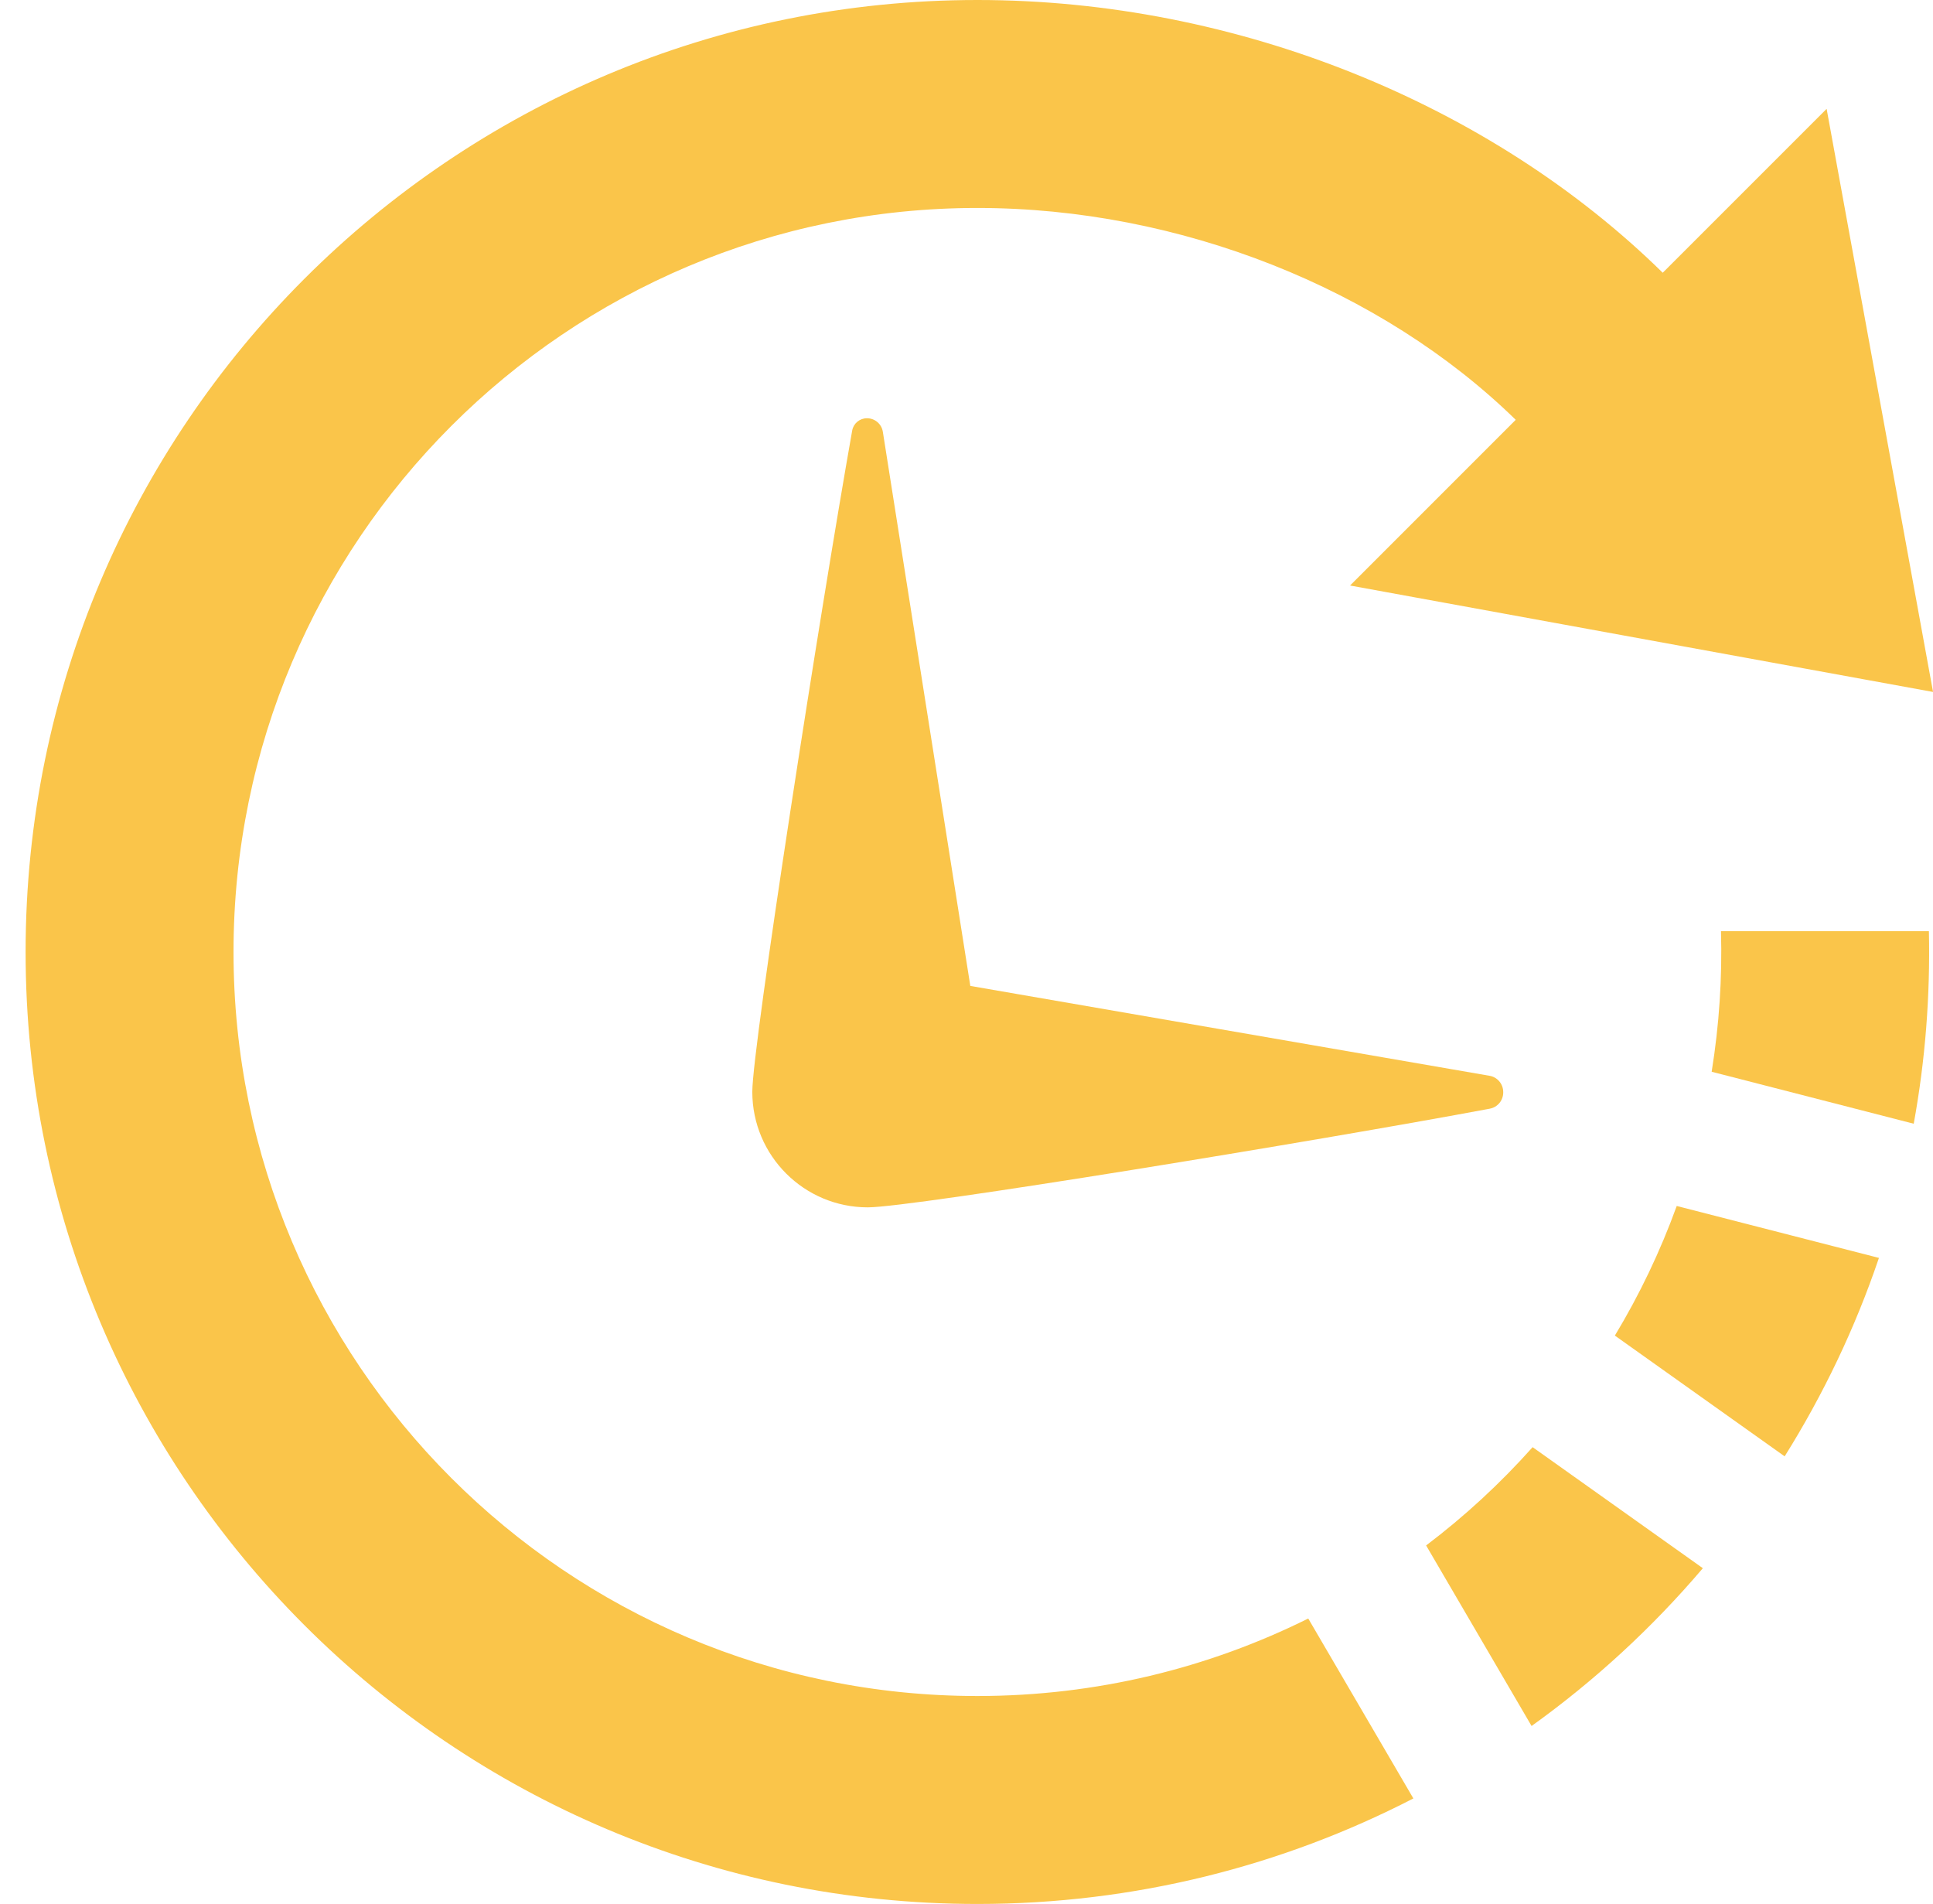 <?xml version="1.0" encoding="utf-8"?>
<!-- Generator: Adobe Illustrator 14.0.0, SVG Export Plug-In . SVG Version: 6.00 Build 43363)  -->
<!DOCTYPE svg PUBLIC "-//W3C//DTD SVG 1.1//EN" "http://www.w3.org/Graphics/SVG/1.1/DTD/svg11.dtd">
<svg version="1.1" id="Calque_1" xmlns="http://www.w3.org/2000/svg" xmlns:xlink="http://www.w3.org/1999/xlink" x="0px" y="0px"
	 width="40.618px" height="40px" viewBox="0 0 40.618 40" enable-background="new 0 0 40.618 40" xml:space="preserve">
<g>
	<g>
		<path fill="#FAC54A" d="M31.3,22.601c0.166,0.028,0.287,0.173,0.287,0.342v0.009c0,0.167-0.118,0.309-0.282,0.34
			c-3.602,0.674-12.133,2.073-13.07,2.073c-1.34,0-2.427-1.087-2.427-2.428c0-0.954,1.437-10.162,2.099-13.892
			c0.027-0.149,0.157-0.258,0.31-0.258h0.001c0.166,0,0.307,0.12,0.333,0.284l1.838,11.642L31.3,22.601z"/>
		<path fill="#FAC54A" d="M40.532,19.563c0.029,1.365-0.076,2.709-0.319,4.045l-4.246-1.092c0.159-0.986,0.223-1.966,0.196-2.953
			H40.532z M39.482,26.427l-4.249-1.091c-0.346,0.954-0.782,1.865-1.3,2.723l3.568,2.537C38.313,29.298,38.982,27.902,39.482,26.427
			 M32.183,36.261c1.331-0.955,2.539-2.069,3.599-3.315l-3.577-2.543c-0.677,0.759-1.426,1.451-2.238,2.065L32.183,36.261z
			 M0.538,20c0,11.046,8.954,20,20,20c3.302,0,6.416-0.801,9.161-2.217l-2.209-3.78c-2.095,1.041-4.454,1.628-6.952,1.628
			c-8.633,0-15.631-6.998-15.631-15.631S11.905,4.369,20.538,4.369c4.251,0,8.494,1.697,11.312,4.451l-3.481,3.481l12.25,2.236
			l-2.236-12.25L34.939,5.73C31.331,2.186,25.996,0,20.538,0C9.492,0,0.538,8.954,0.538,20"/>
	</g>
</g>
</svg>
